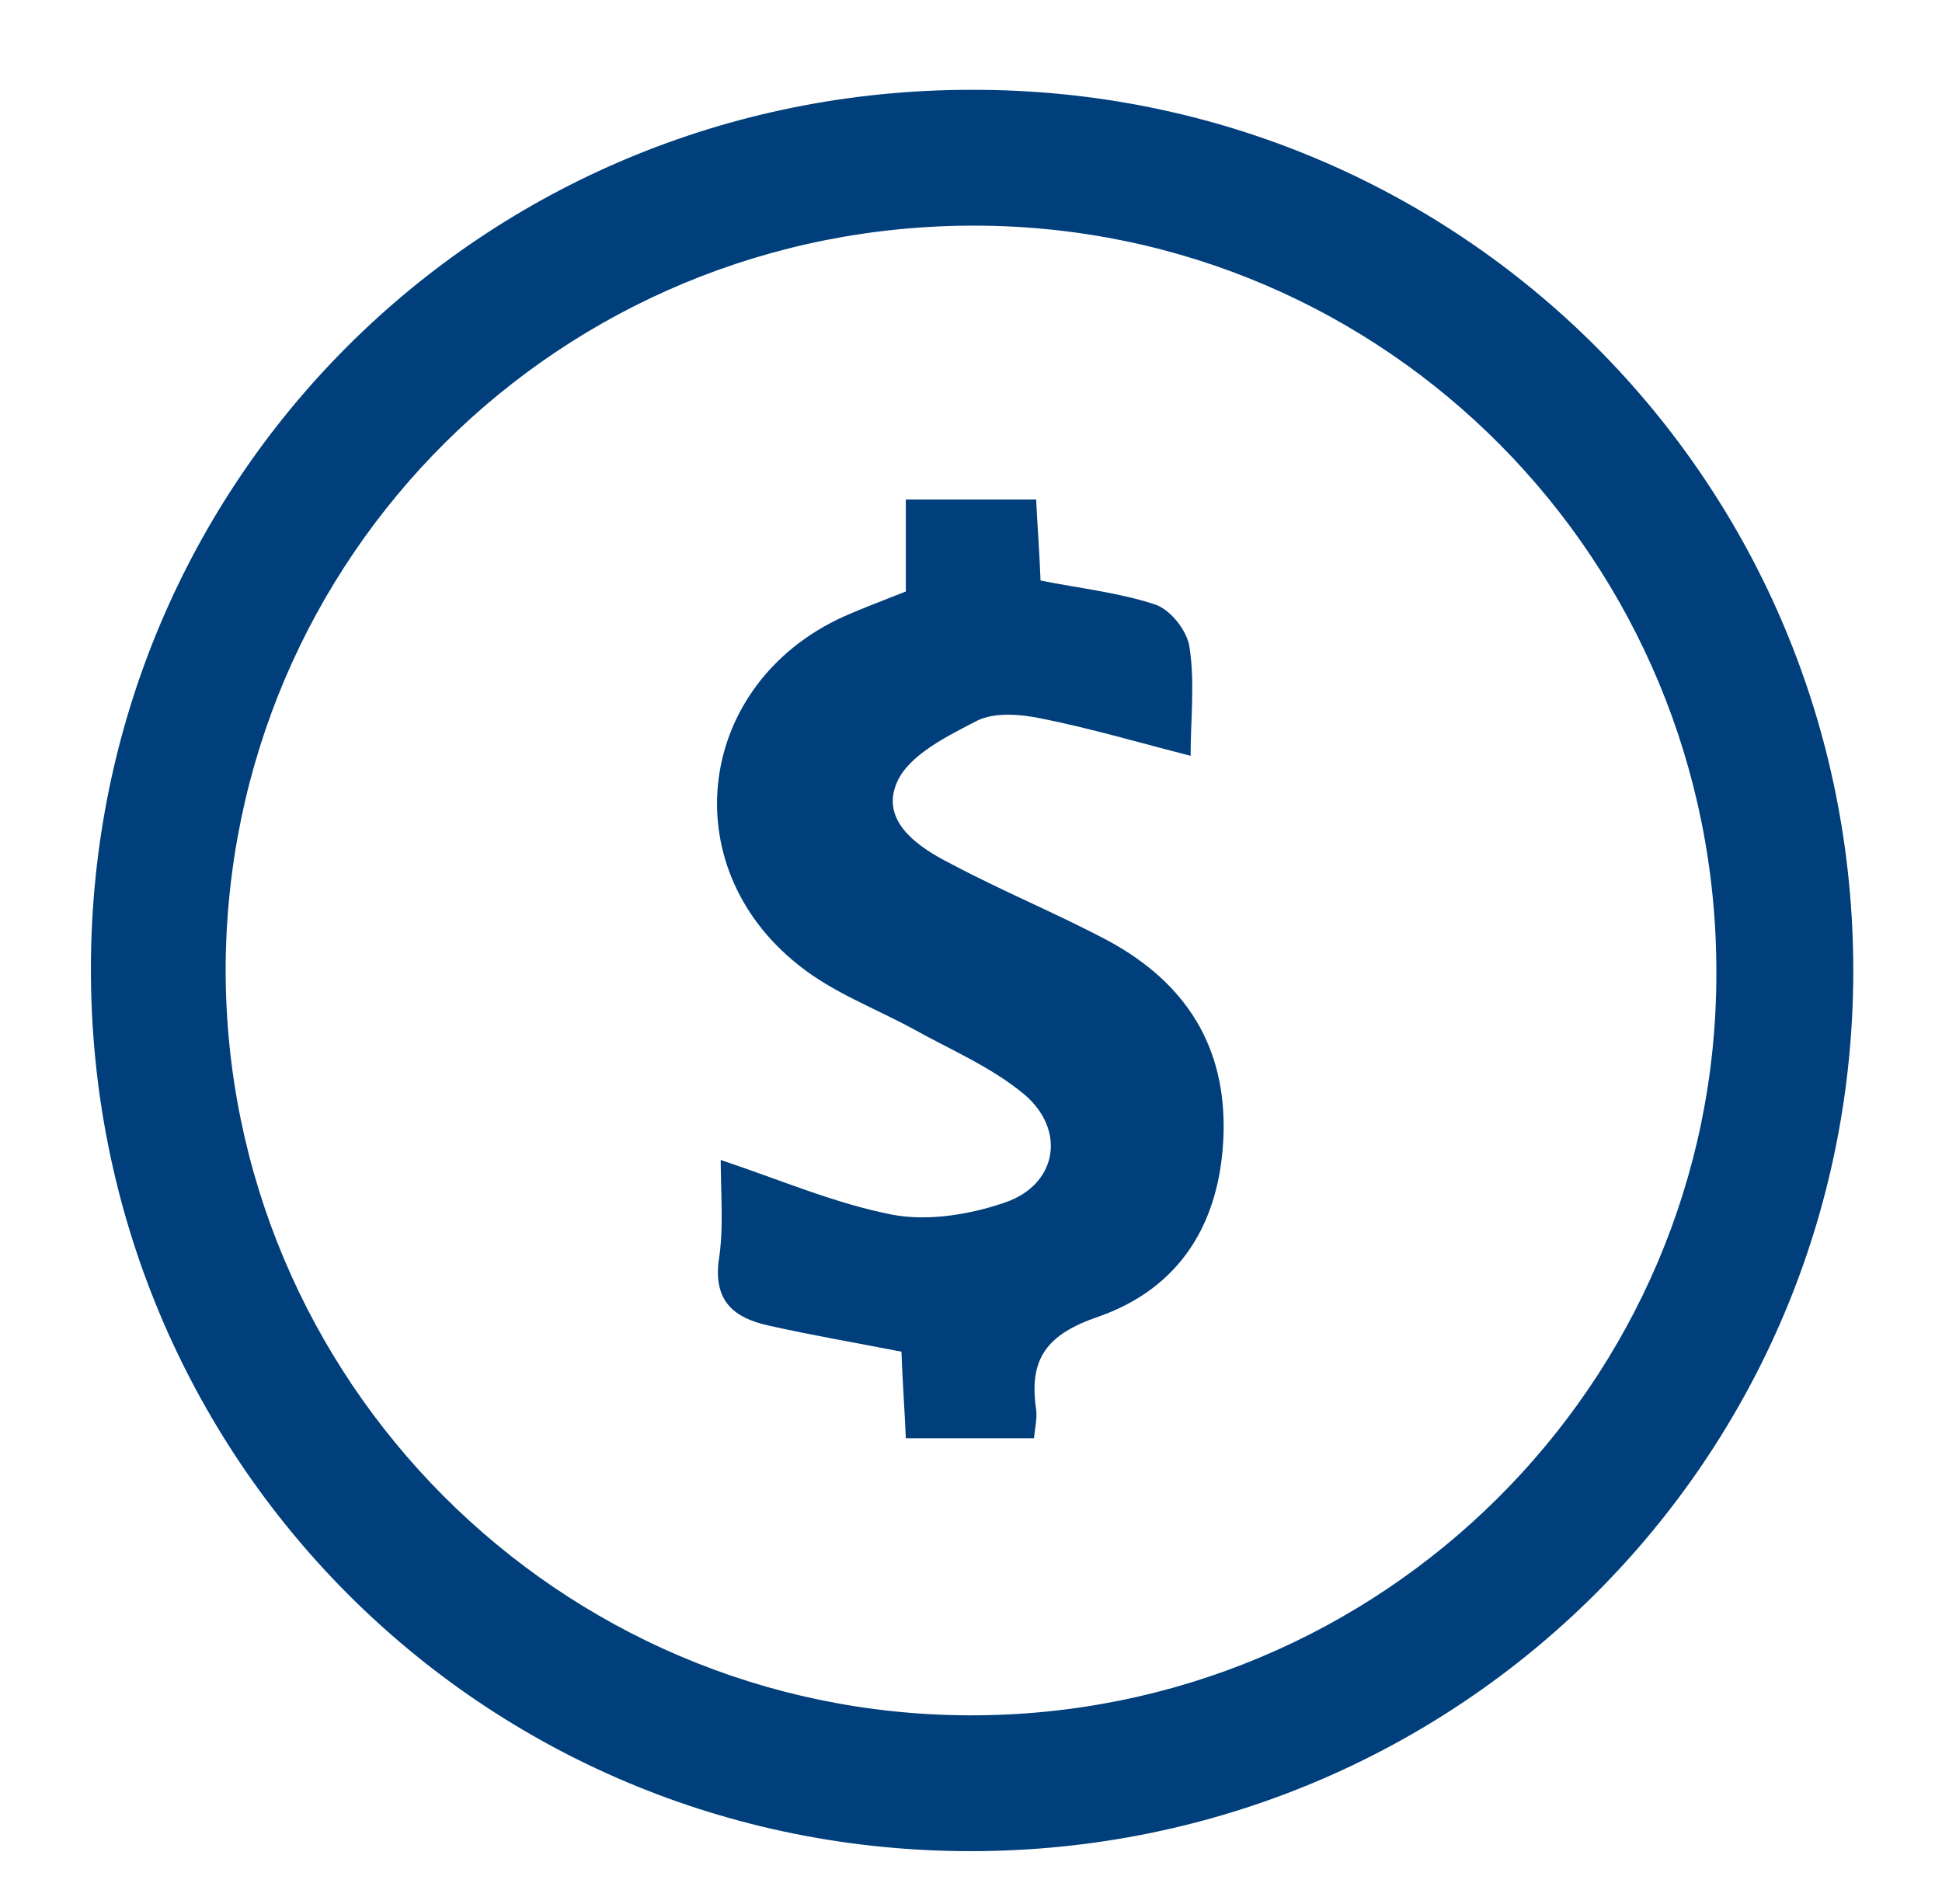 <?xml version="1.0" encoding="utf-8"?>
<!-- Generator: Adobe Illustrator 22.0.1, SVG Export Plug-In . SVG Version: 6.00 Build 0)  -->
<svg version="1.1" id="Capa_1" xmlns="http://www.w3.org/2000/svg" xmlns:xlink="http://www.w3.org/1999/xlink" x="0px" y="0px"
	 viewBox="0 0 177.3 173.8" style="enable-background:new 0 0 177.3 173.8;" xml:space="preserve">
<style type="text/css">
	.st0{fill:#003F7B;}
</style>
<g>
	<path class="st0" d="M88.7,8.2c44.7-0.1,80.6,35.9,80.5,80.6c-0.1,44.4-35.9,80.1-80.4,80.2C44,169.1,8.2,133.1,8.3,88.3
		C8.4,43.8,44,8.2,88.7,8.2z M88.5,156.6c37.6,0.1,68.2-30.3,68.2-67.7c0.1-37.7-30.1-68.2-67.6-68.3c-37.9-0.1-68.4,30.2-68.5,67.9
		C20.6,126,51,156.5,88.5,156.6z"/>
	<path class="st0" d="M65.8,105.9c5.4,1.8,10.5,4,15.7,5c3.2,0.6,7,0,10.2-1.1c4.8-1.6,5.7-6.6,1.8-9.9c-3-2.5-6.8-4.1-10.2-6
		c-3.5-1.9-7.3-3.3-10.4-5.8c-11.5-9.1-9.3-25.7,4.1-31.8c1.8-0.8,3.7-1.5,5.7-2.3c0-2.7,0-5.4,0-8.4c4,0,7.7,0,11.9,0
		c0.1,2.3,0.3,4.7,0.4,7.4c3.5,0.7,7.2,1.1,10.5,2.2c1.4,0.5,2.9,2.4,3.1,3.9c0.5,3.2,0.1,6.6,0.1,9.9c-4.7-1.2-9.1-2.5-13.6-3.4
		c-1.9-0.4-4.3-0.6-5.9,0.2c-2.7,1.4-6.2,3.1-7.3,5.6c-1.6,3.6,2,6,5,7.5c4.7,2.5,9.6,4.5,14.3,7c7,3.8,10.8,9.6,10.5,17.8
		c-0.3,8-4,13.9-11.4,16.5c-4.7,1.6-6.4,3.8-5.7,8.5c0.1,0.8-0.1,1.6-0.2,2.6c-3.9,0-7.5,0-11.7,0c-0.1-2.5-0.3-5.1-0.4-7.9
		c-4.1-0.8-8.2-1.5-12.2-2.4c-3.1-0.7-4.9-2.2-4.5-5.8C66.1,112.2,65.8,108.9,65.8,105.9z"/>
</g>
</svg>
